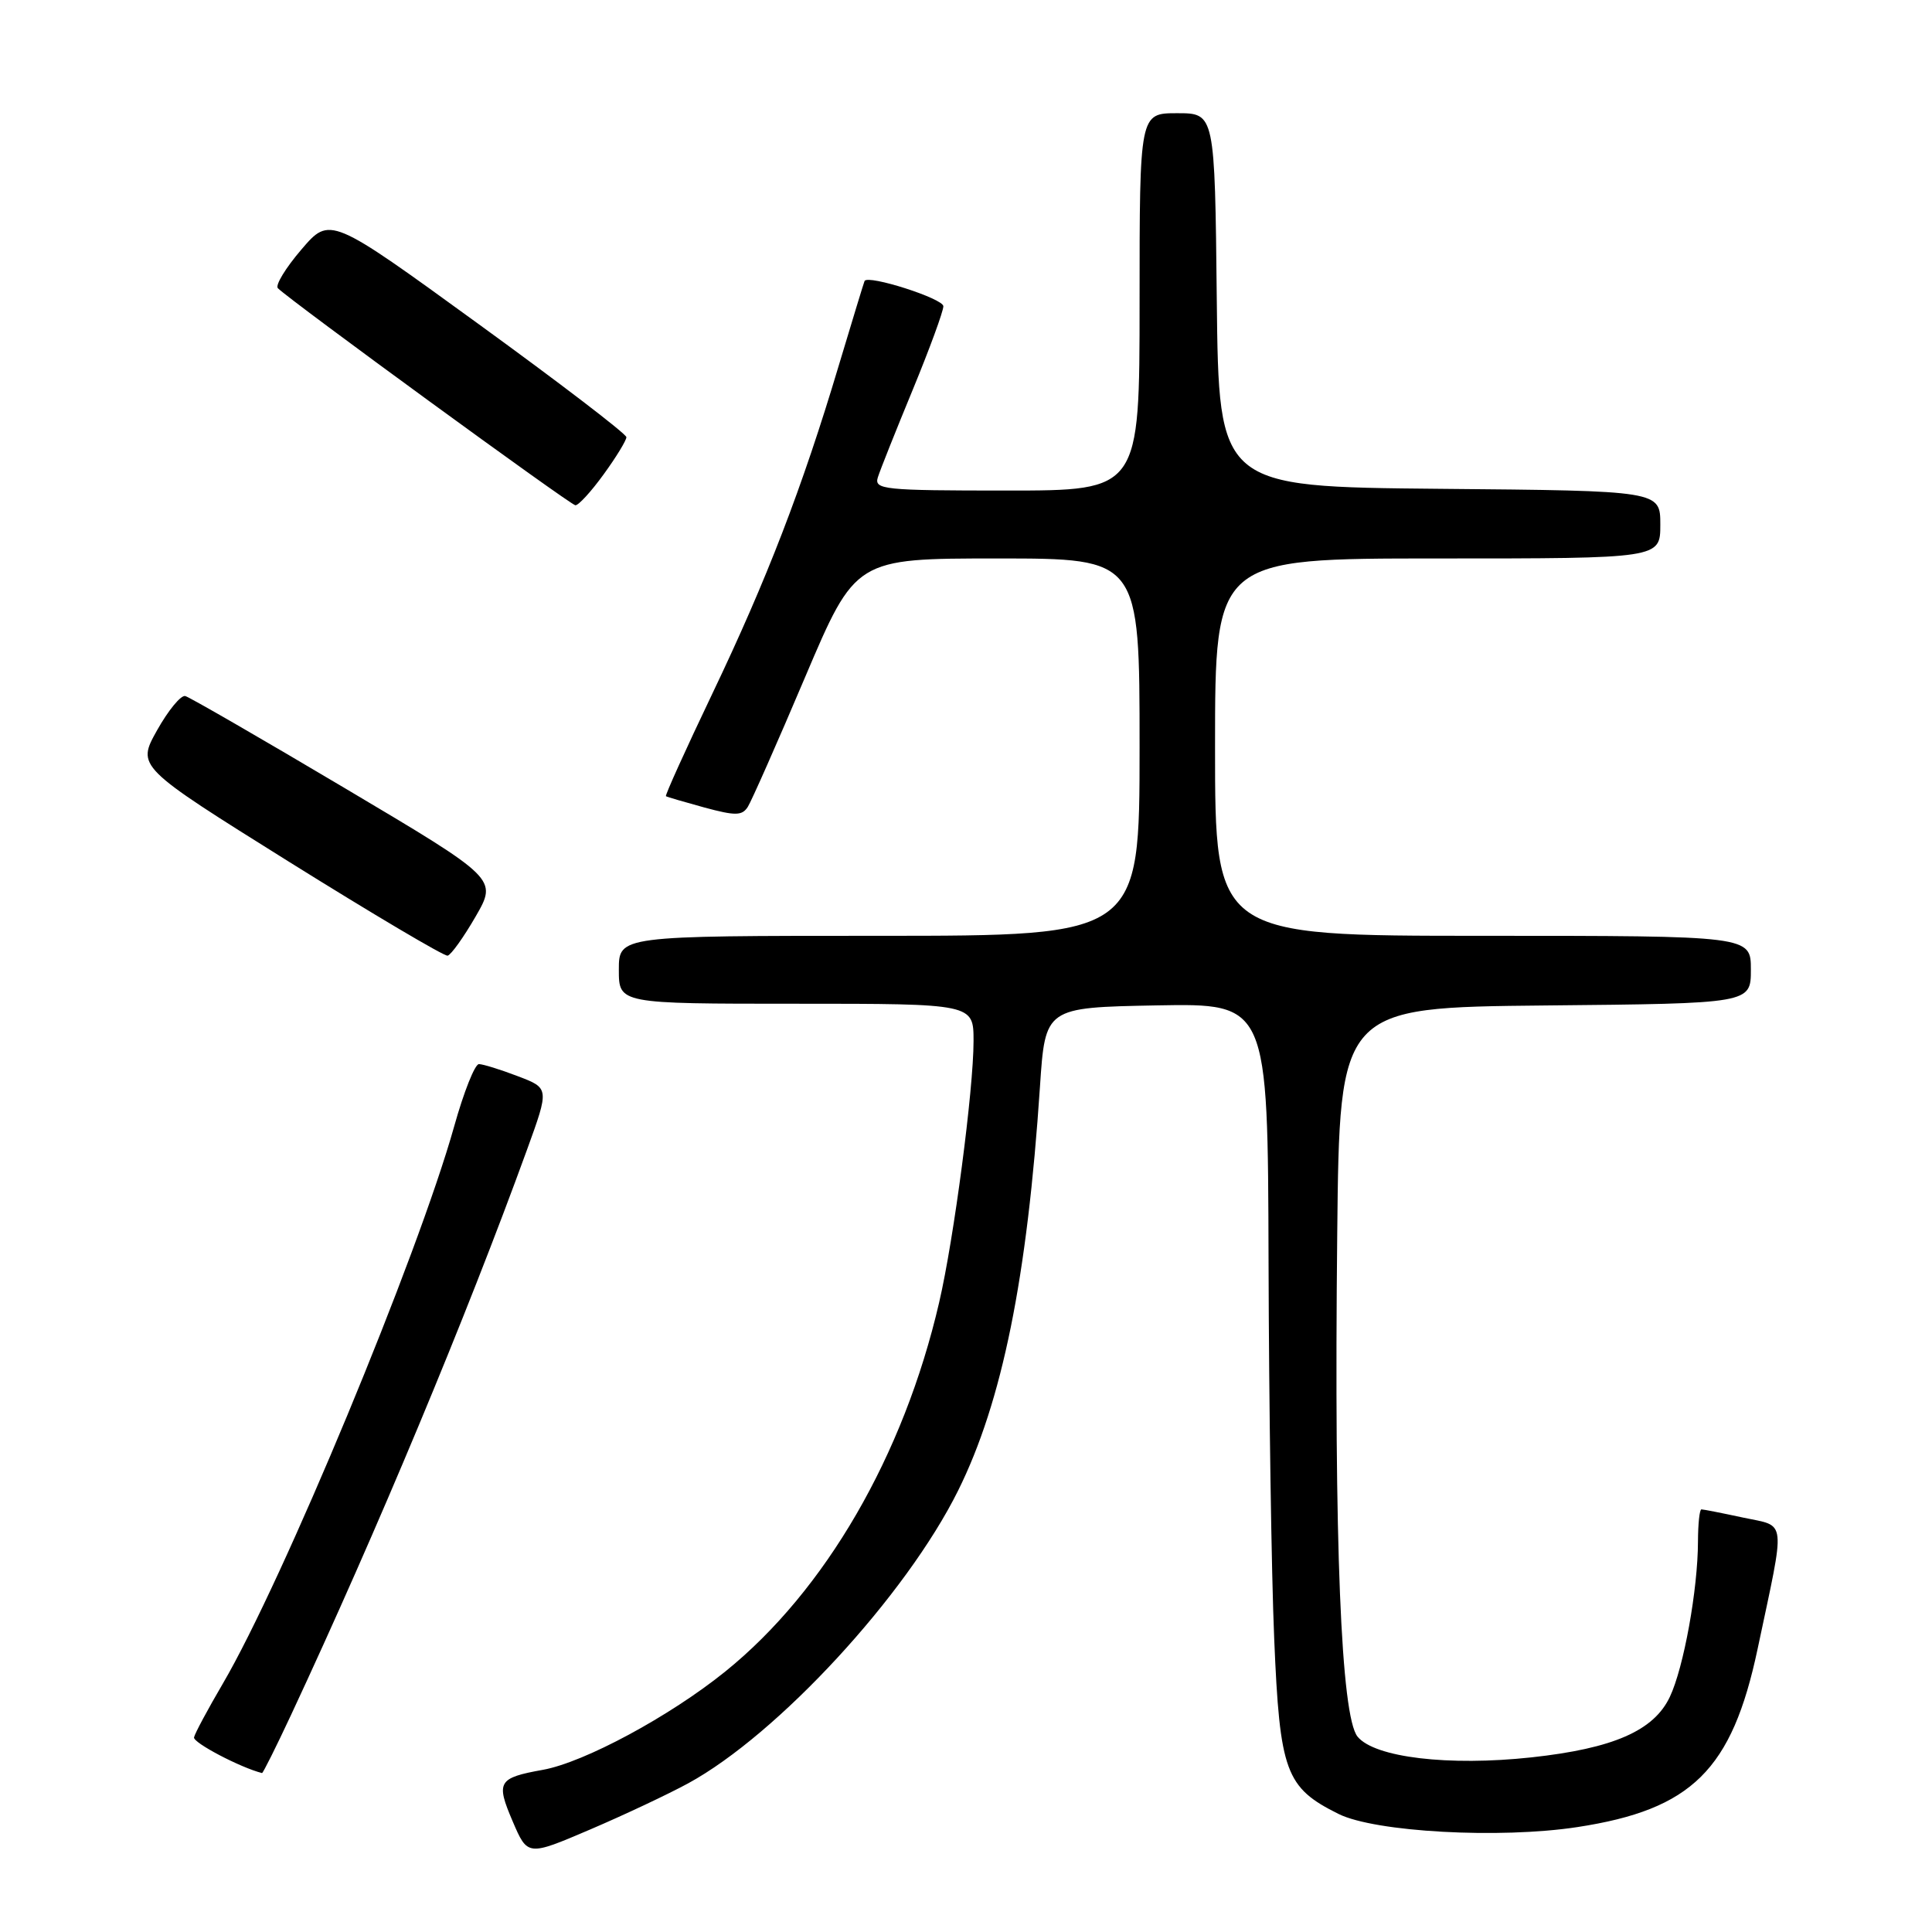 <?xml version="1.0" encoding="UTF-8" standalone="no"?>
<!DOCTYPE svg PUBLIC "-//W3C//DTD SVG 1.1//EN" "http://www.w3.org/Graphics/SVG/1.1/DTD/svg11.dtd" >
<svg xmlns="http://www.w3.org/2000/svg" xmlns:xlink="http://www.w3.org/1999/xlink" version="1.1" viewBox="0 0 256 256">
 <g >
 <path fill="currentColor"
d=" M 91.17 236.31 C 103.05 229.84 120.07 211.39 126.96 197.50 C 132.80 185.73 136.12 169.31 137.80 144.00 C 138.50 133.50 138.50 133.50 153.25 133.22 C 168.00 132.95 168.00 132.95 168.09 167.22 C 168.14 186.08 168.47 208.55 168.84 217.18 C 169.58 234.80 170.34 236.87 177.37 240.36 C 182.21 242.76 198.72 243.67 209.00 242.10 C 224.18 239.78 229.49 234.54 232.89 218.50 C 236.63 200.84 236.80 202.34 230.98 201.09 C 228.19 200.49 225.70 200.00 225.45 200.00 C 225.20 200.00 225.00 201.91 224.99 204.25 C 224.98 210.59 223.10 220.98 221.26 224.85 C 219.14 229.33 213.77 231.68 202.93 232.86 C 191.95 234.05 182.13 232.88 179.88 230.11 C 177.69 227.39 176.76 204.44 177.19 163.50 C 177.50 133.50 177.50 133.50 204.75 133.23 C 232.00 132.97 232.00 132.97 232.00 128.48 C 232.00 124.00 232.00 124.00 196.50 124.00 C 161.00 124.00 161.00 124.00 161.00 99.00 C 161.00 74.00 161.00 74.00 190.50 74.00 C 220.00 74.00 220.00 74.00 220.00 69.52 C 220.00 65.03 220.00 65.03 190.75 64.77 C 161.50 64.50 161.50 64.50 161.23 39.75 C 160.97 15.00 160.97 15.00 155.98 15.00 C 151.00 15.00 151.00 15.00 151.00 40.00 C 151.00 65.00 151.00 65.00 133.38 65.00 C 117.06 65.00 115.81 64.87 116.32 63.25 C 116.62 62.29 118.70 57.07 120.94 51.65 C 123.17 46.24 125.00 41.25 125.00 40.58 C 125.00 39.56 115.02 36.37 114.56 37.23 C 114.48 37.38 112.94 42.45 111.12 48.50 C 106.29 64.67 101.59 76.84 94.39 91.91 C 90.87 99.28 88.10 105.40 88.24 105.50 C 88.38 105.60 90.68 106.27 93.34 107.00 C 97.45 108.11 98.33 108.10 99.09 106.91 C 99.58 106.13 103.00 98.41 106.67 89.75 C 113.36 74.00 113.36 74.00 132.18 74.00 C 151.00 74.00 151.00 74.00 151.00 99.00 C 151.00 124.00 151.00 124.00 116.50 124.00 C 82.00 124.00 82.00 124.00 82.00 128.50 C 82.00 133.00 82.00 133.00 105.50 133.00 C 129.00 133.00 129.00 133.00 129.00 137.95 C 129.00 144.37 126.40 164.17 124.44 172.59 C 119.74 192.86 109.36 210.78 96.11 221.48 C 88.77 227.41 77.43 233.52 71.94 234.51 C 65.99 235.58 65.69 236.10 67.92 241.31 C 69.91 245.96 69.91 245.96 78.17 242.43 C 82.71 240.49 88.56 237.73 91.17 236.31 Z  M 38.56 227.25 C 50.02 202.70 61.74 174.61 69.83 152.35 C 72.79 144.19 72.79 144.19 68.61 142.60 C 66.31 141.72 63.99 141.00 63.46 141.00 C 62.92 141.00 61.45 144.71 60.18 149.25 C 55.37 166.41 37.47 209.53 29.52 223.10 C 27.54 226.48 25.82 229.68 25.71 230.21 C 25.56 230.91 31.83 234.21 34.72 234.94 C 34.84 234.97 36.57 231.51 38.56 227.25 Z  M 63.02 121.45 C 65.91 116.44 65.91 116.44 45.75 104.47 C 34.67 97.89 25.12 92.38 24.55 92.23 C 23.97 92.08 22.29 94.13 20.81 96.77 C 18.12 101.58 18.12 101.58 38.31 114.20 C 49.41 121.13 58.87 126.73 59.31 126.63 C 59.76 126.54 61.43 124.20 63.02 121.45 Z  M 79.99 62.85 C 81.65 60.57 83.00 58.35 83.00 57.93 C 83.00 57.50 74.16 50.74 63.36 42.90 C 43.72 28.64 43.72 28.64 39.93 33.07 C 37.84 35.51 36.44 37.81 36.82 38.19 C 38.42 39.81 75.57 66.91 76.24 66.95 C 76.65 66.98 78.34 65.13 79.99 62.85 Z "/>
</g>
</svg>